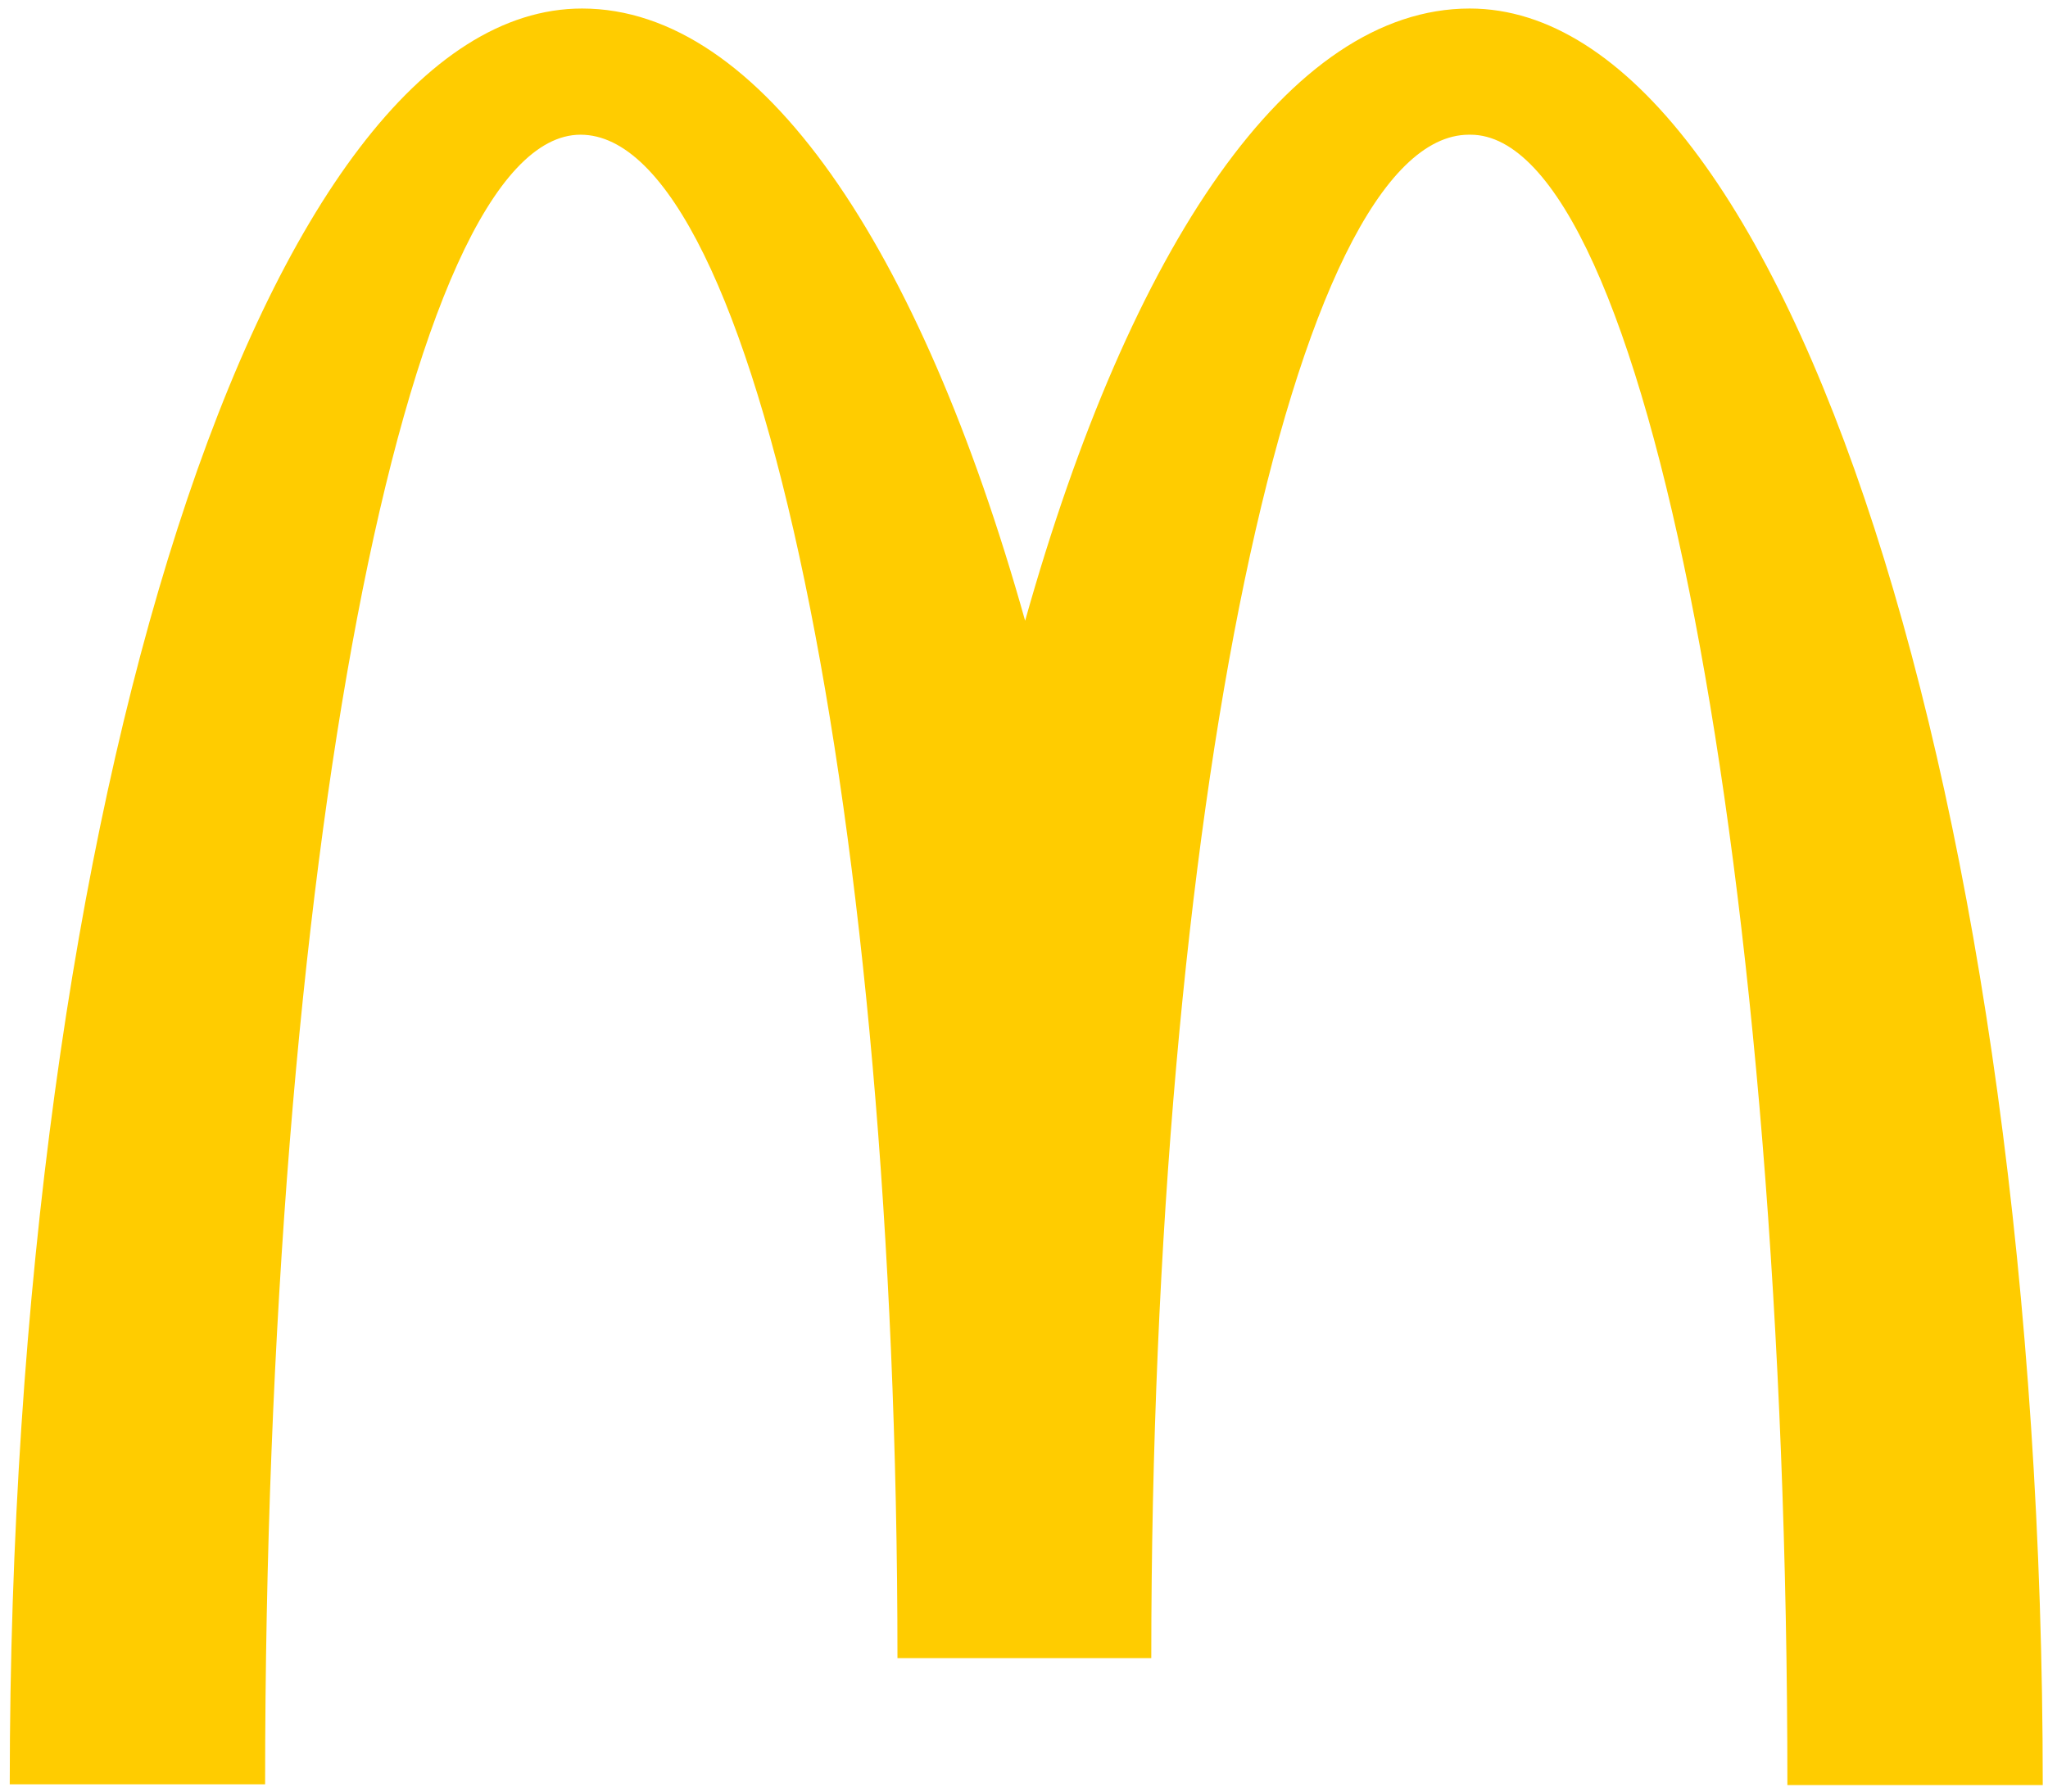 <svg width="80" height="70" viewBox="0 0 80 70" fill="none" xmlns="http://www.w3.org/2000/svg">
<path d="M57.44 5.263C64.276 5.263 69.82 34.114 69.82 69.746H79.795C79.795 31.385 69.732 0.333 57.411 0.333C50.37 0.333 44.151 9.636 40.044 24.253C35.937 9.636 29.718 0.333 22.736 0.333C10.414 0.333 0.381 31.356 0.381 69.716H10.356C10.356 34.085 15.842 5.263 22.677 5.263C29.512 5.263 35.057 31.913 35.057 64.785H44.972C44.972 31.913 50.546 5.263 57.382 5.263" fill="#FFCC00"/>
</svg>
